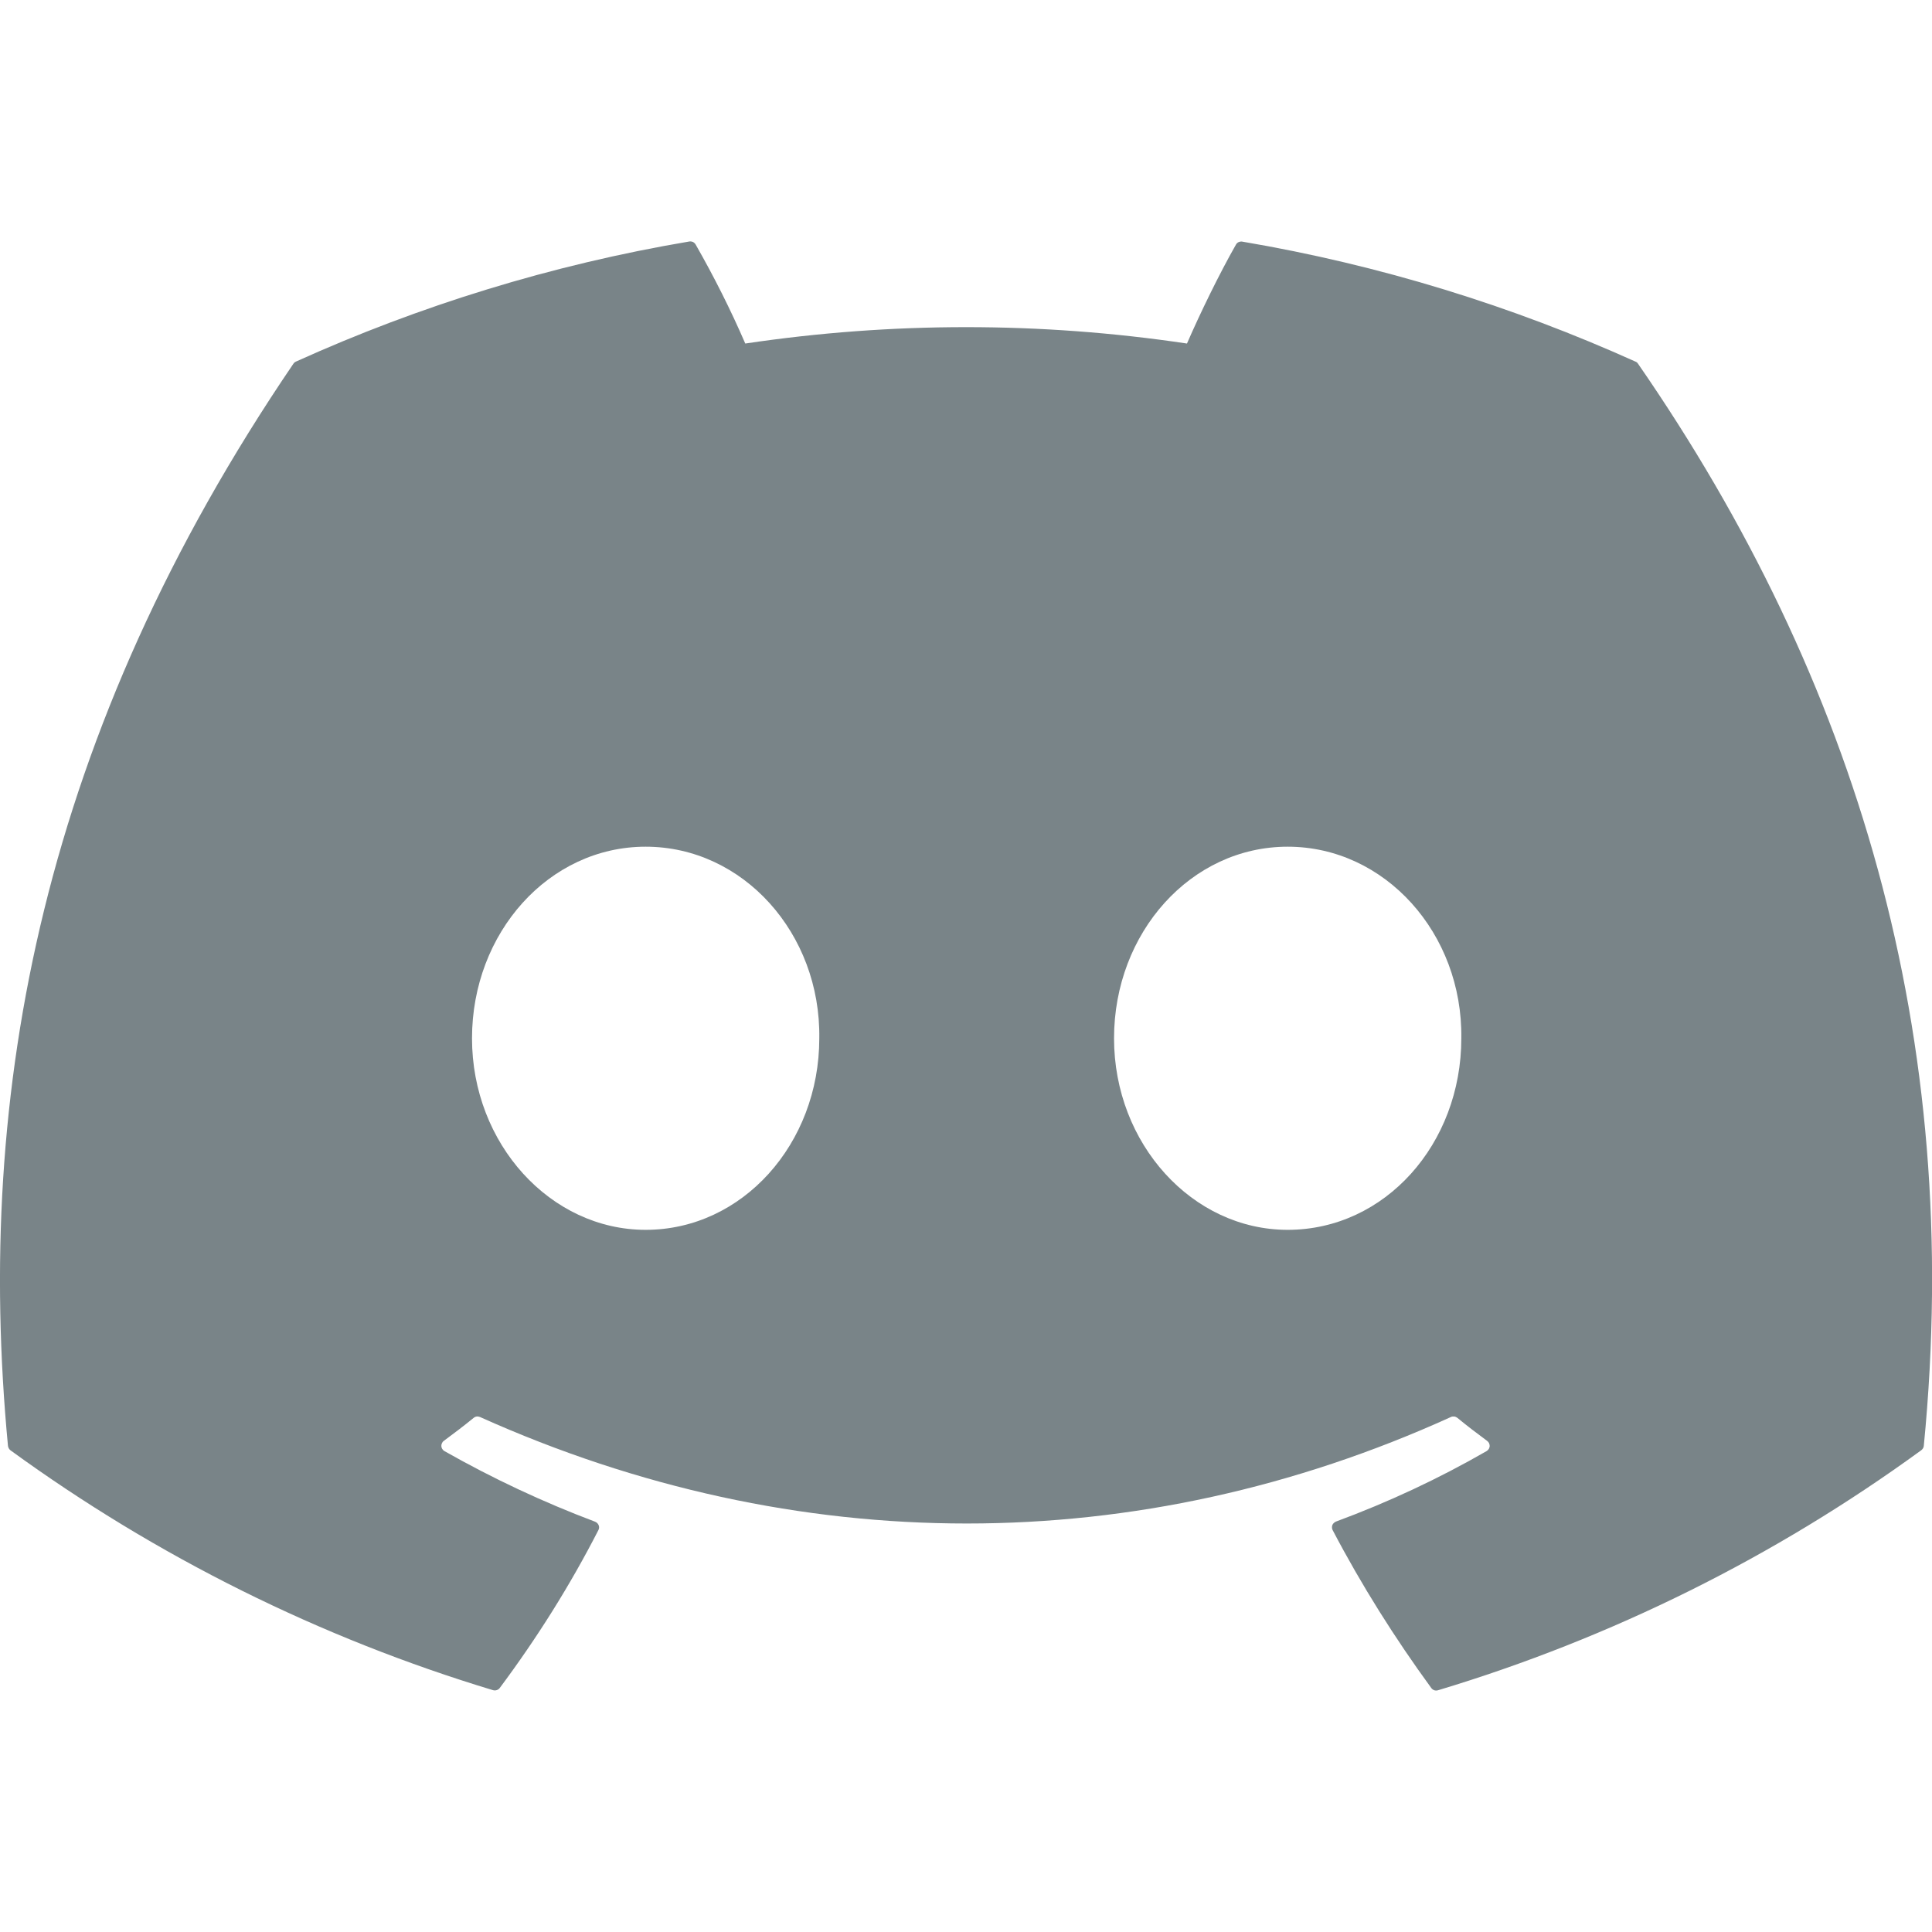 <svg width="16" height="16" viewBox="0 0 16 16" fill="none" xmlns="http://www.w3.org/2000/svg">
<g clip-path="url(#clip0_2404_881)">
<path d="M13.545 2.995C12.525 2.535 11.432 2.195 10.288 2.001C10.278 1.999 10.268 2.001 10.258 2.005C10.249 2.009 10.241 2.016 10.236 2.025C10.096 2.271 9.94 2.592 9.83 2.845C8.618 2.664 7.385 2.664 6.172 2.845C6.051 2.565 5.913 2.291 5.761 2.025C5.756 2.016 5.748 2.009 5.739 2.004C5.729 2 5.719 1.998 5.708 2C4.566 2.193 3.472 2.533 2.452 2.994C2.443 2.998 2.435 3.004 2.43 3.012C0.356 6.062 -0.213 9.037 0.066 11.974C0.067 11.981 0.069 11.988 0.073 11.995C0.076 12.001 0.081 12.006 0.087 12.011C1.298 12.892 2.649 13.564 4.082 13.997C4.092 14 4.103 14 4.113 13.997C4.123 13.994 4.132 13.988 4.138 13.98C4.446 13.567 4.721 13.13 4.956 12.671C4.97 12.645 4.956 12.613 4.928 12.602C4.498 12.44 4.08 12.244 3.68 12.017C3.673 12.013 3.667 12.007 3.663 12C3.658 11.993 3.656 11.985 3.655 11.976C3.655 11.968 3.656 11.96 3.66 11.952C3.663 11.945 3.668 11.938 3.675 11.933C3.759 11.871 3.843 11.807 3.923 11.742C3.93 11.736 3.939 11.732 3.948 11.731C3.957 11.73 3.967 11.732 3.975 11.735C6.593 12.911 9.428 12.911 12.016 11.735C12.024 11.731 12.034 11.73 12.043 11.731C12.052 11.732 12.061 11.736 12.068 11.741C12.148 11.807 12.232 11.871 12.316 11.933C12.323 11.938 12.328 11.945 12.332 11.952C12.335 11.96 12.337 11.968 12.337 11.976C12.336 11.984 12.334 11.992 12.33 11.999C12.325 12.007 12.319 12.012 12.312 12.017C11.914 12.246 11.499 12.44 11.064 12.601C11.057 12.604 11.051 12.608 11.046 12.613C11.041 12.617 11.037 12.623 11.034 12.63C11.032 12.637 11.03 12.644 11.031 12.651C11.031 12.658 11.033 12.665 11.036 12.671C11.276 13.129 11.551 13.565 11.853 13.979C11.859 13.988 11.868 13.994 11.878 13.998C11.888 14.001 11.899 14.001 11.909 13.998C13.345 13.566 14.698 12.894 15.91 12.011C15.916 12.007 15.921 12.001 15.925 11.995C15.929 11.989 15.931 11.982 15.932 11.975C16.265 8.579 15.373 5.628 13.566 3.013C13.561 3.005 13.554 2.998 13.545 2.995ZM5.347 10.185C4.559 10.185 3.909 9.473 3.909 8.599C3.909 7.724 4.546 7.012 5.347 7.012C6.154 7.012 6.798 7.73 6.785 8.599C6.785 9.473 6.148 10.185 5.347 10.185ZM10.664 10.185C9.875 10.185 9.226 9.473 9.226 8.599C9.226 7.724 9.862 7.012 10.664 7.012C11.47 7.012 12.114 7.73 12.102 8.599C12.102 9.473 11.471 10.185 10.664 10.185Z" fill="#798488"/>
</g>
<defs>
<clipPath id="clip0_2404_881">
<rect width="16" height="16" fill="white"/>
</clipPath>
</defs>
</svg>
